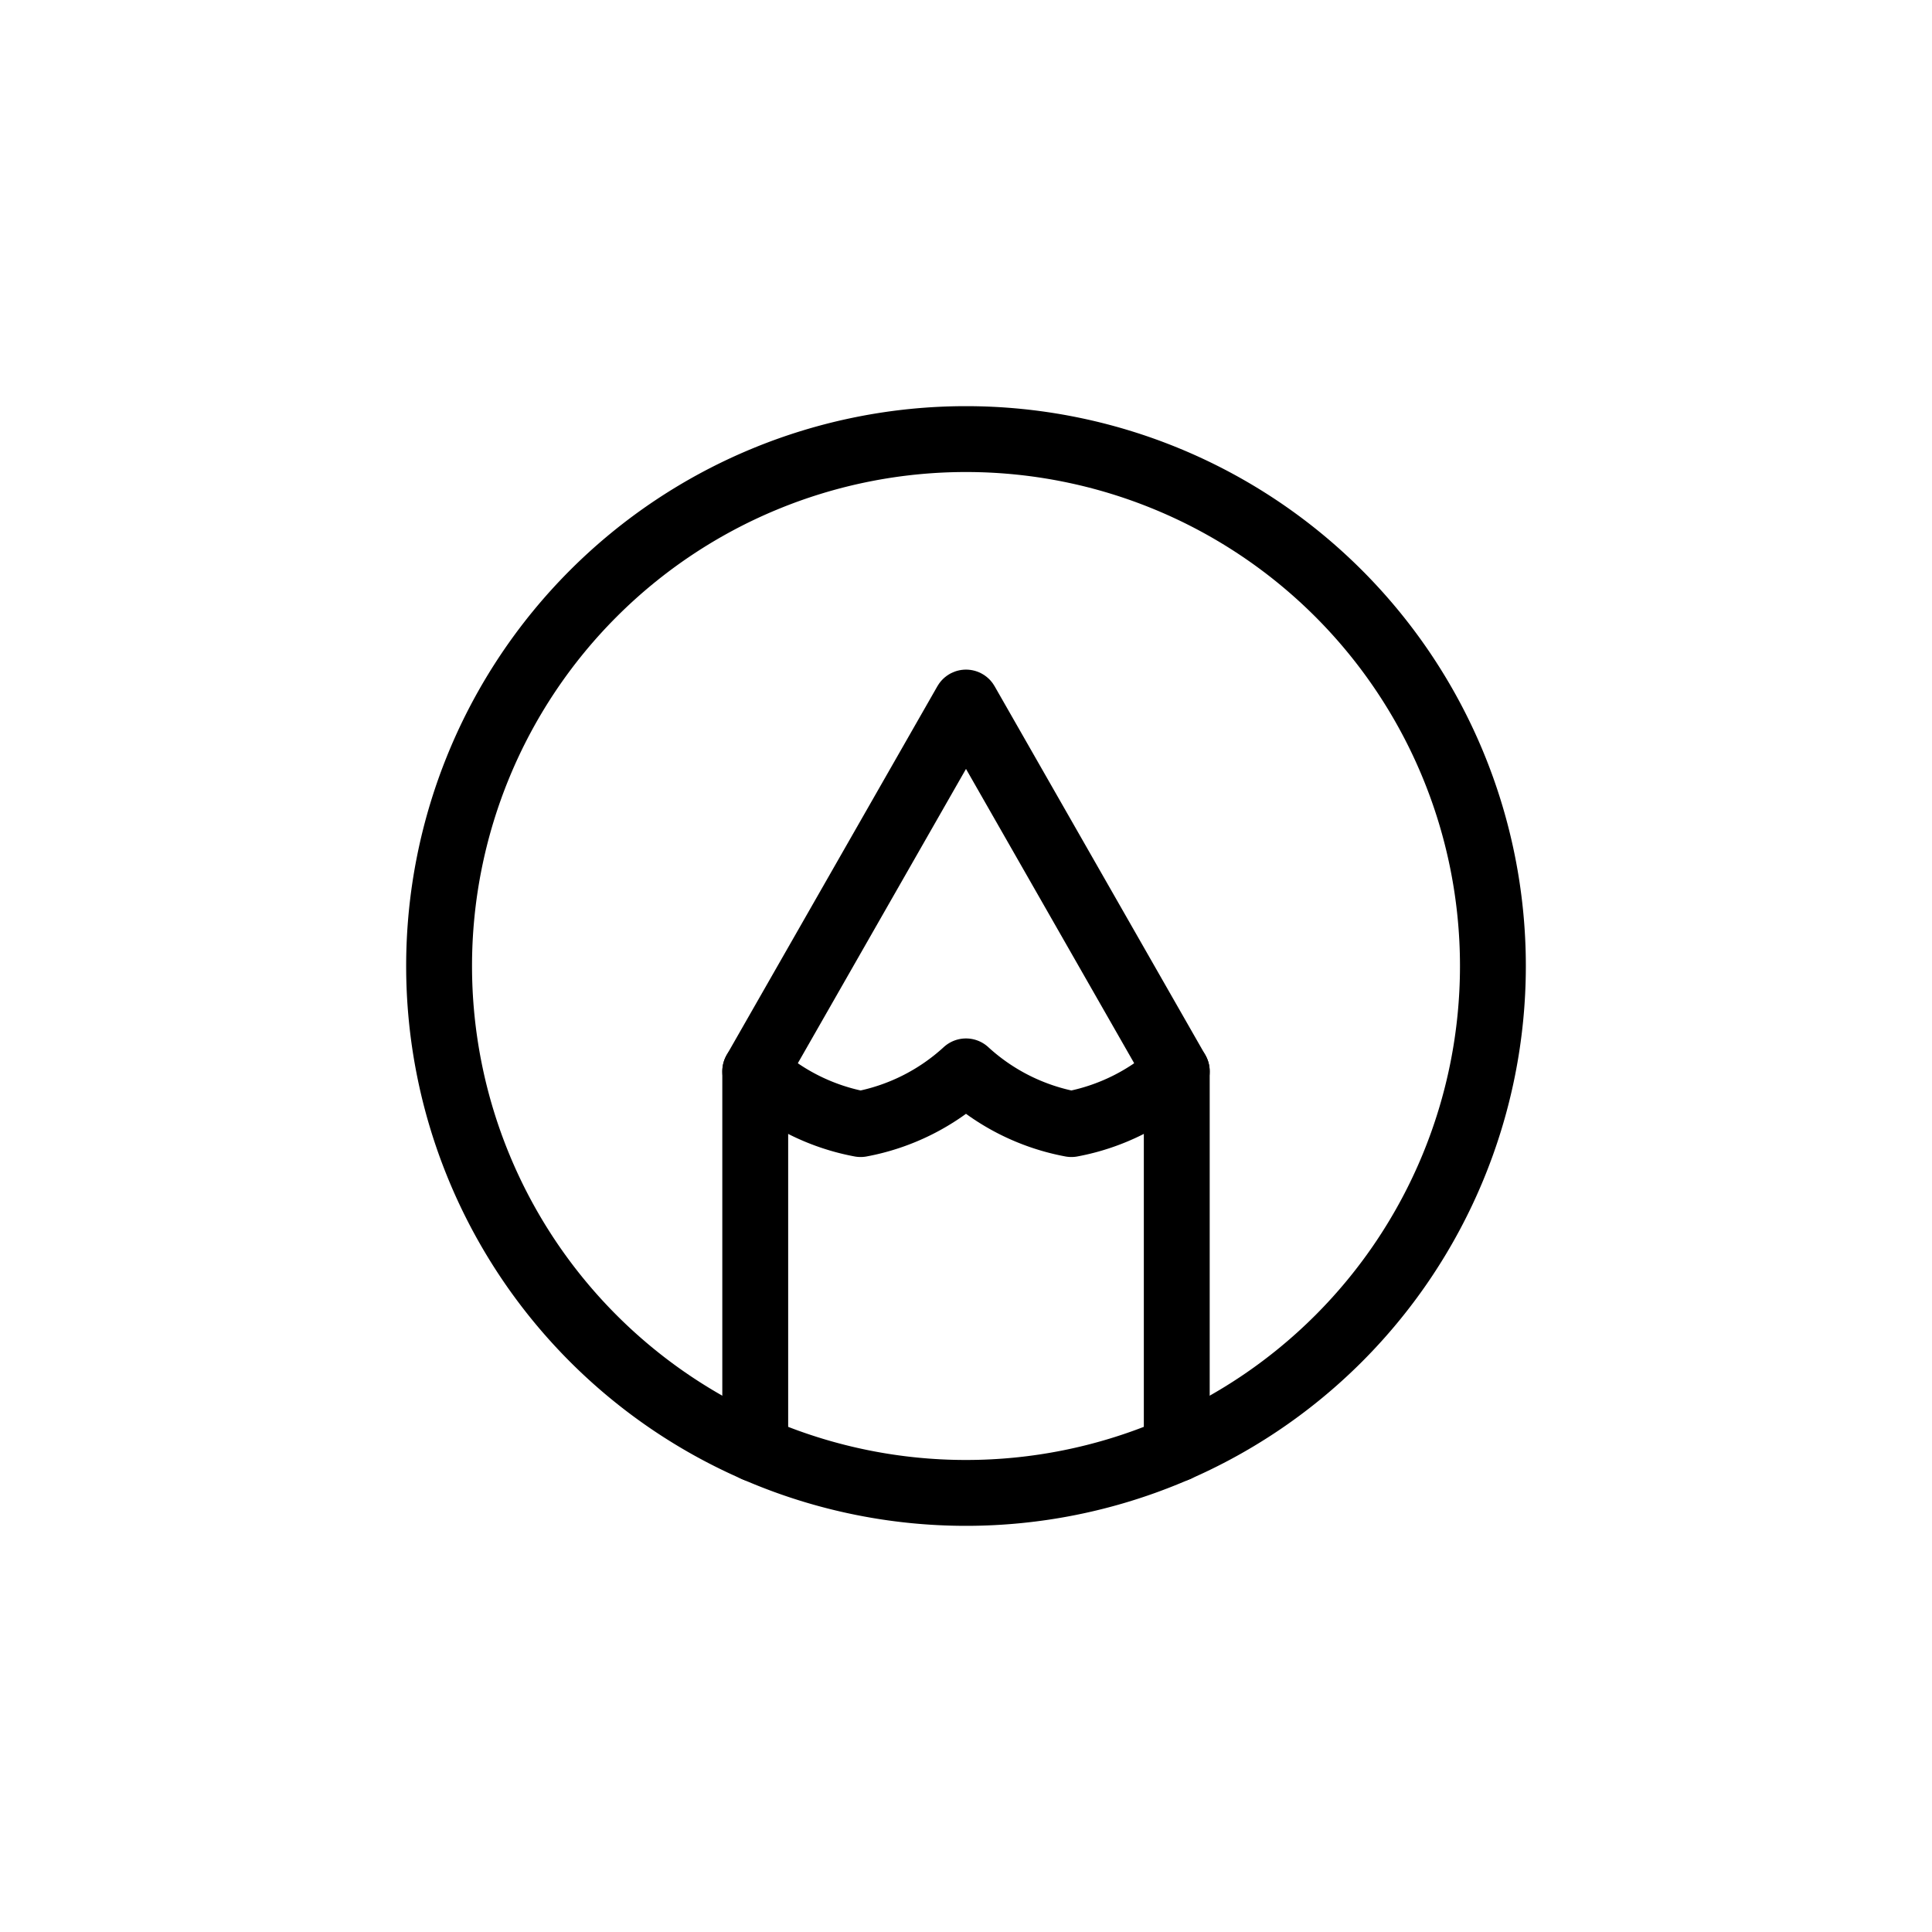 <svg xmlns="http://www.w3.org/2000/svg" width="44" height="44"><defs><clipPath id="a"><path d="M0 0h44v44H0z"/></clipPath></defs><g fill="none" stroke="currentColor" stroke-linecap="round" stroke-linejoin="round" stroke-width="1.5" clip-path="url(#a)"><path d="M22 10a12 12 0 1 0 12 12 12 12 0 0 0-12-12Z"/><path d="M17.2 33v-8.6L22 16l4.8 8.4V33"/><path d="M17.2 24.4a4.872 4.872 0 0 0 2.4 1.2 4.872 4.872 0 0 0 2.4-1.2 4.872 4.872 0 0 0 2.4 1.2 4.872 4.872 0 0 0 2.4-1.2"/></g></svg>